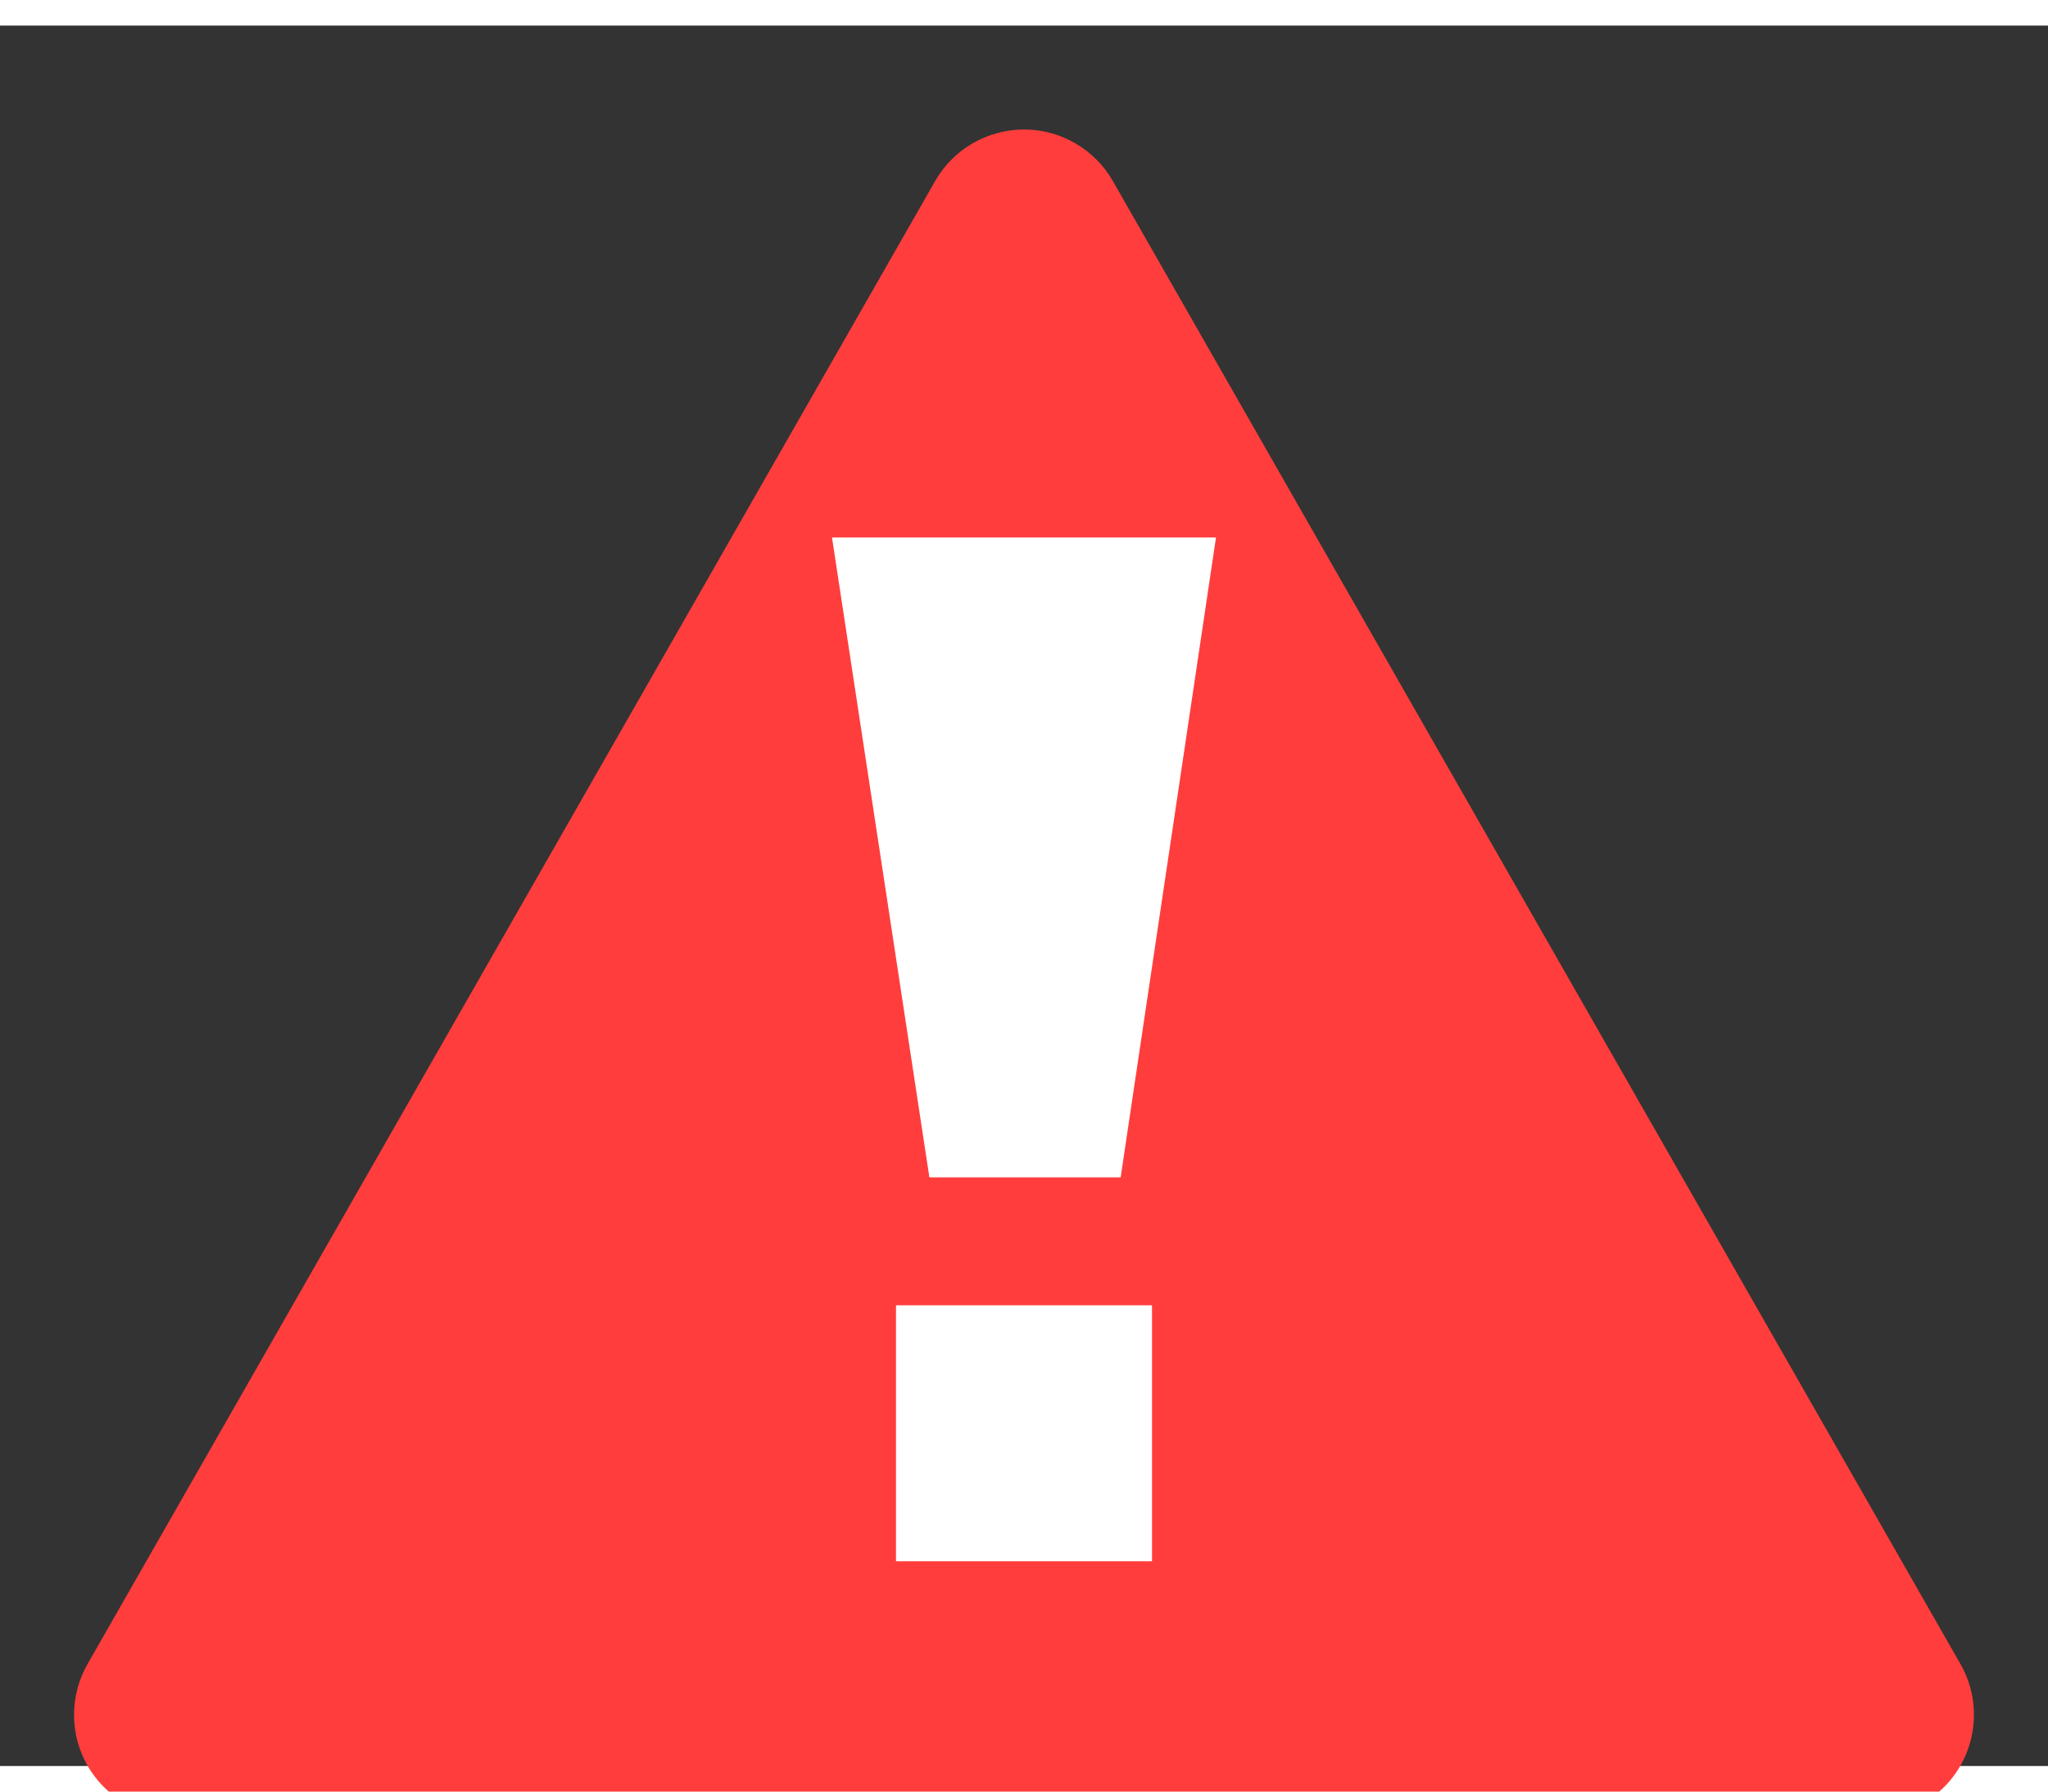 <svg xmlns="http://www.w3.org/2000/svg" width="16" height="14" viewBox="0 0 20 17">
  <rect x="0" y="0" width="20" height="17" fill="#333333" stroke="none"/>
  <g fill="none" fill-rule="evenodd">
    <path fill="#FF3D3D" fill-rule="nonzero"
          d="M10.868,1.519 L19.145,16.004 C19.419,16.483 19.252,17.094 18.773,17.368 C18.622,17.455 18.451,17.5 18.277,17.5 L1.723,17.5 C1.171,17.5 0.723,17.052 0.723,16.5 C0.723,16.326 0.769,16.155 0.855,16.004 L9.132,1.519 C9.406,1.04 10.017,0.873 10.496,1.147 C10.651,1.236 10.78,1.364 10.868,1.519 Z"/>
    <path fill="#FFF"
          d="M8.75,12.5 L11.25,12.5 L11.25,15 L8.75,15 L8.75,12.5 Z M9.076,11.25 L8.125,5 L11.875,5 L10.944,11.25 L9.076,11.25 Z"/>
  </g>
</svg>
